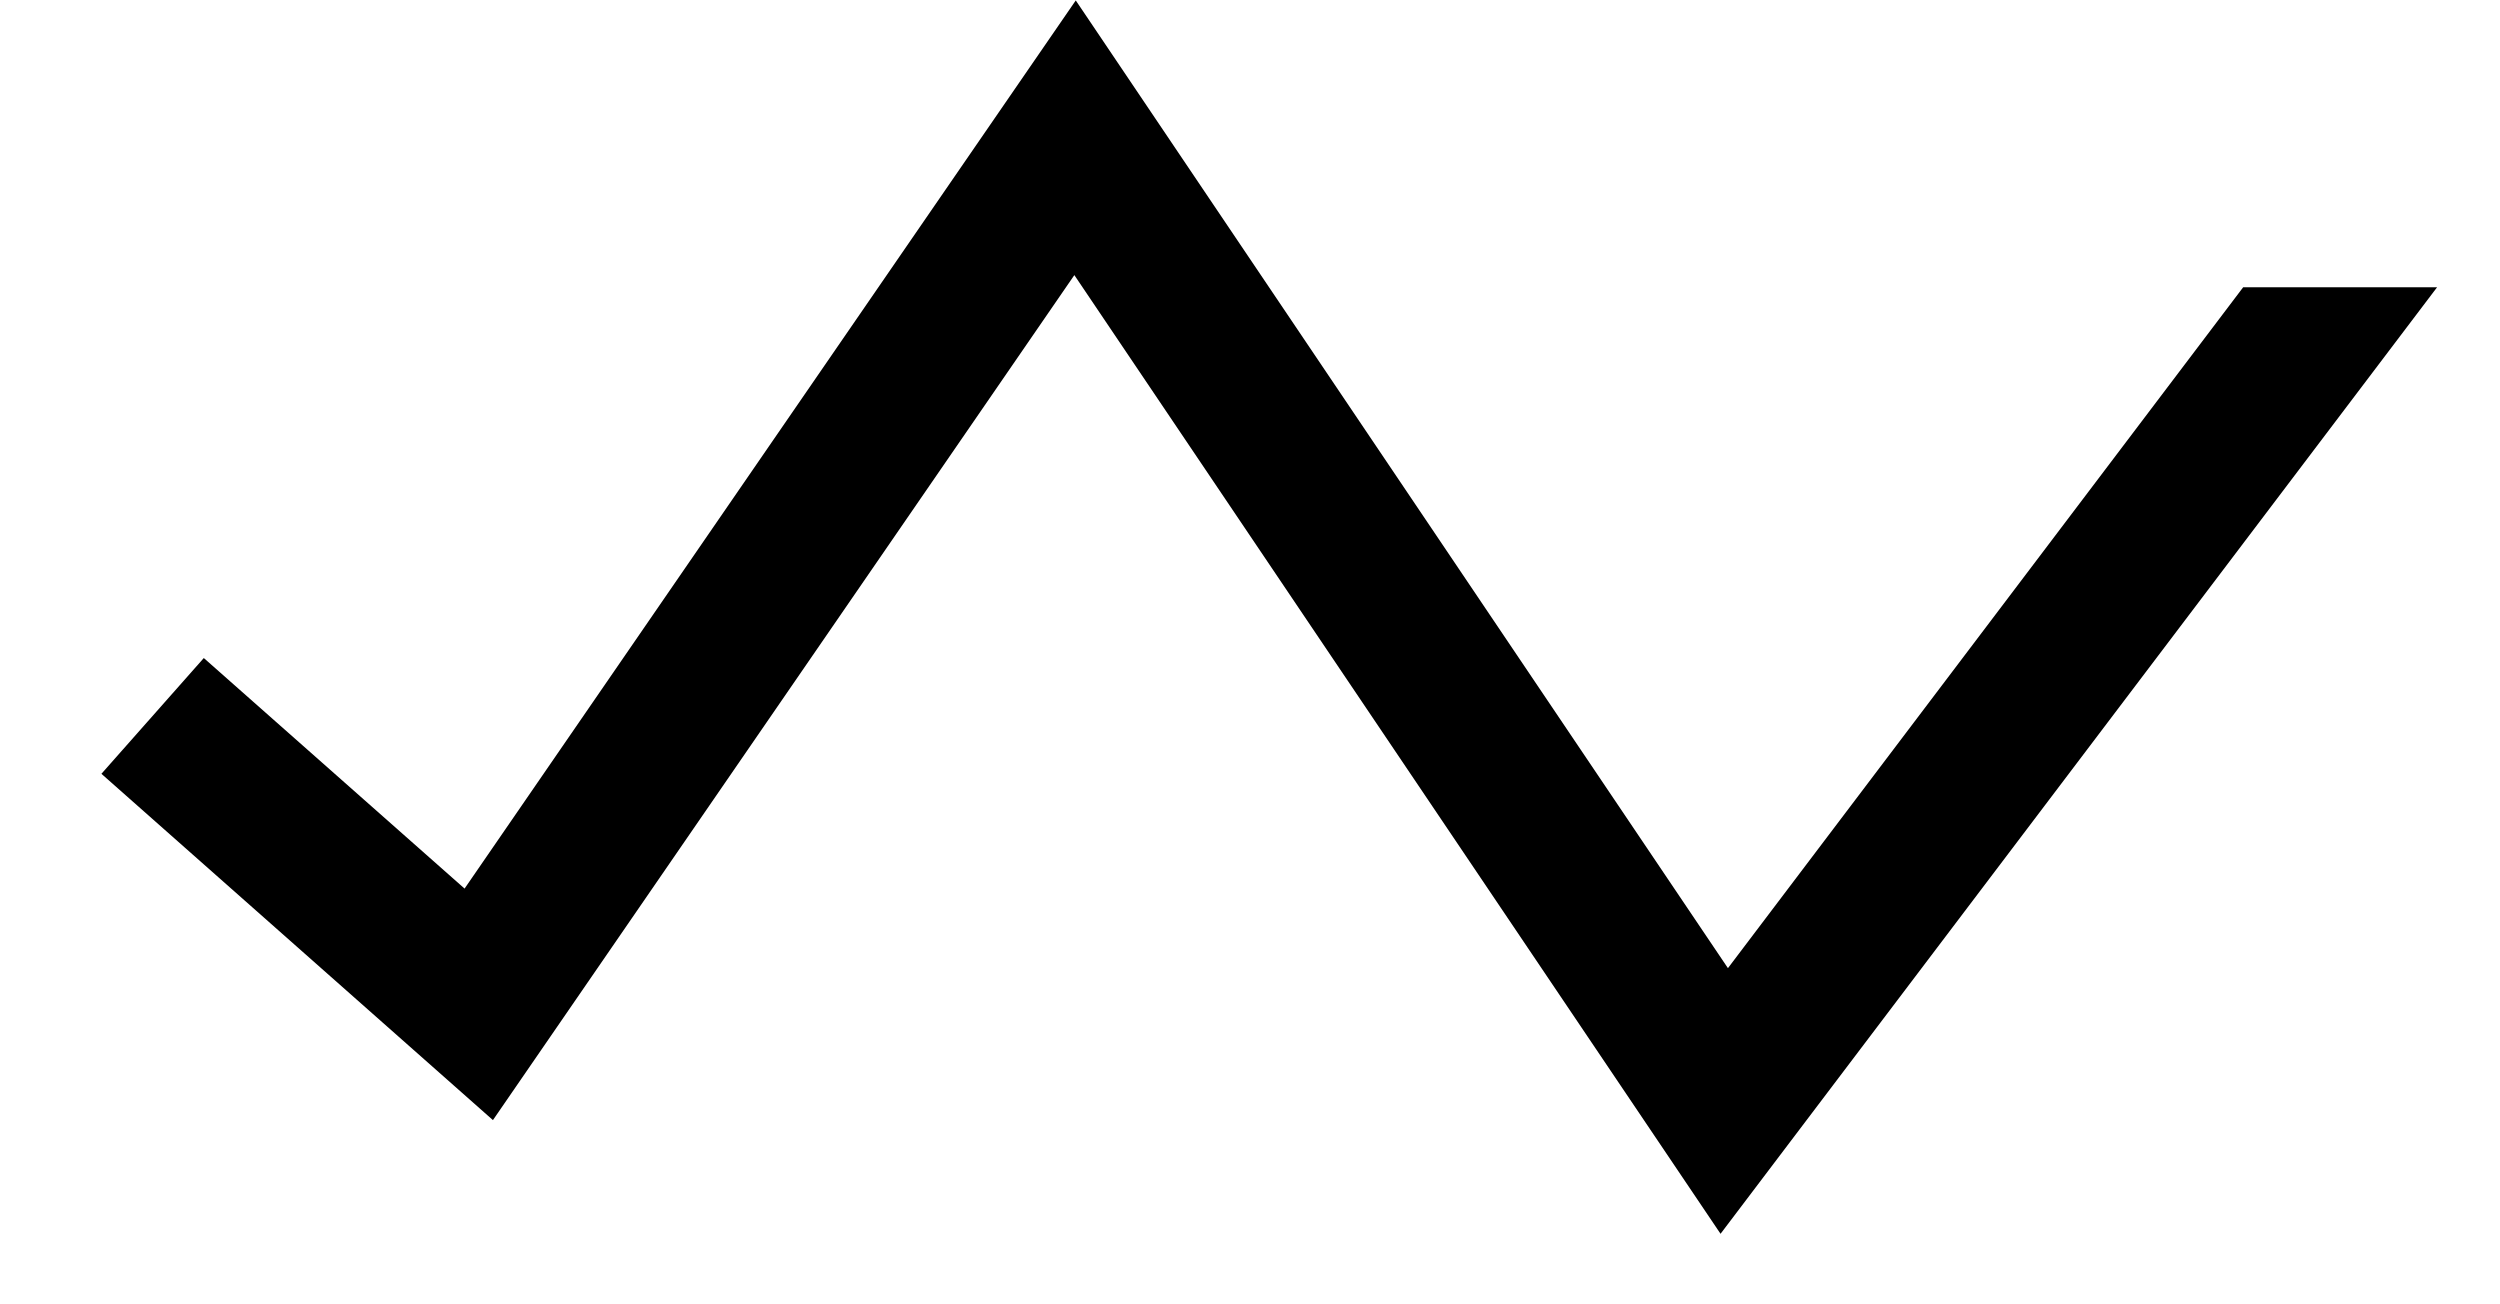 <svg width="23" height="12" viewBox="0 0 23 12" fill="none" xmlns="http://www.w3.org/2000/svg">
<path d="M9.884 2.531L4.535 10.305L0.933 7.119L1.875 6.054L4.274 8.175L9.897 0.004L15.897 8.907L20.637 2.643H22.421L15.829 11.351L9.884 2.531Z" fill="black"/>
</svg>
